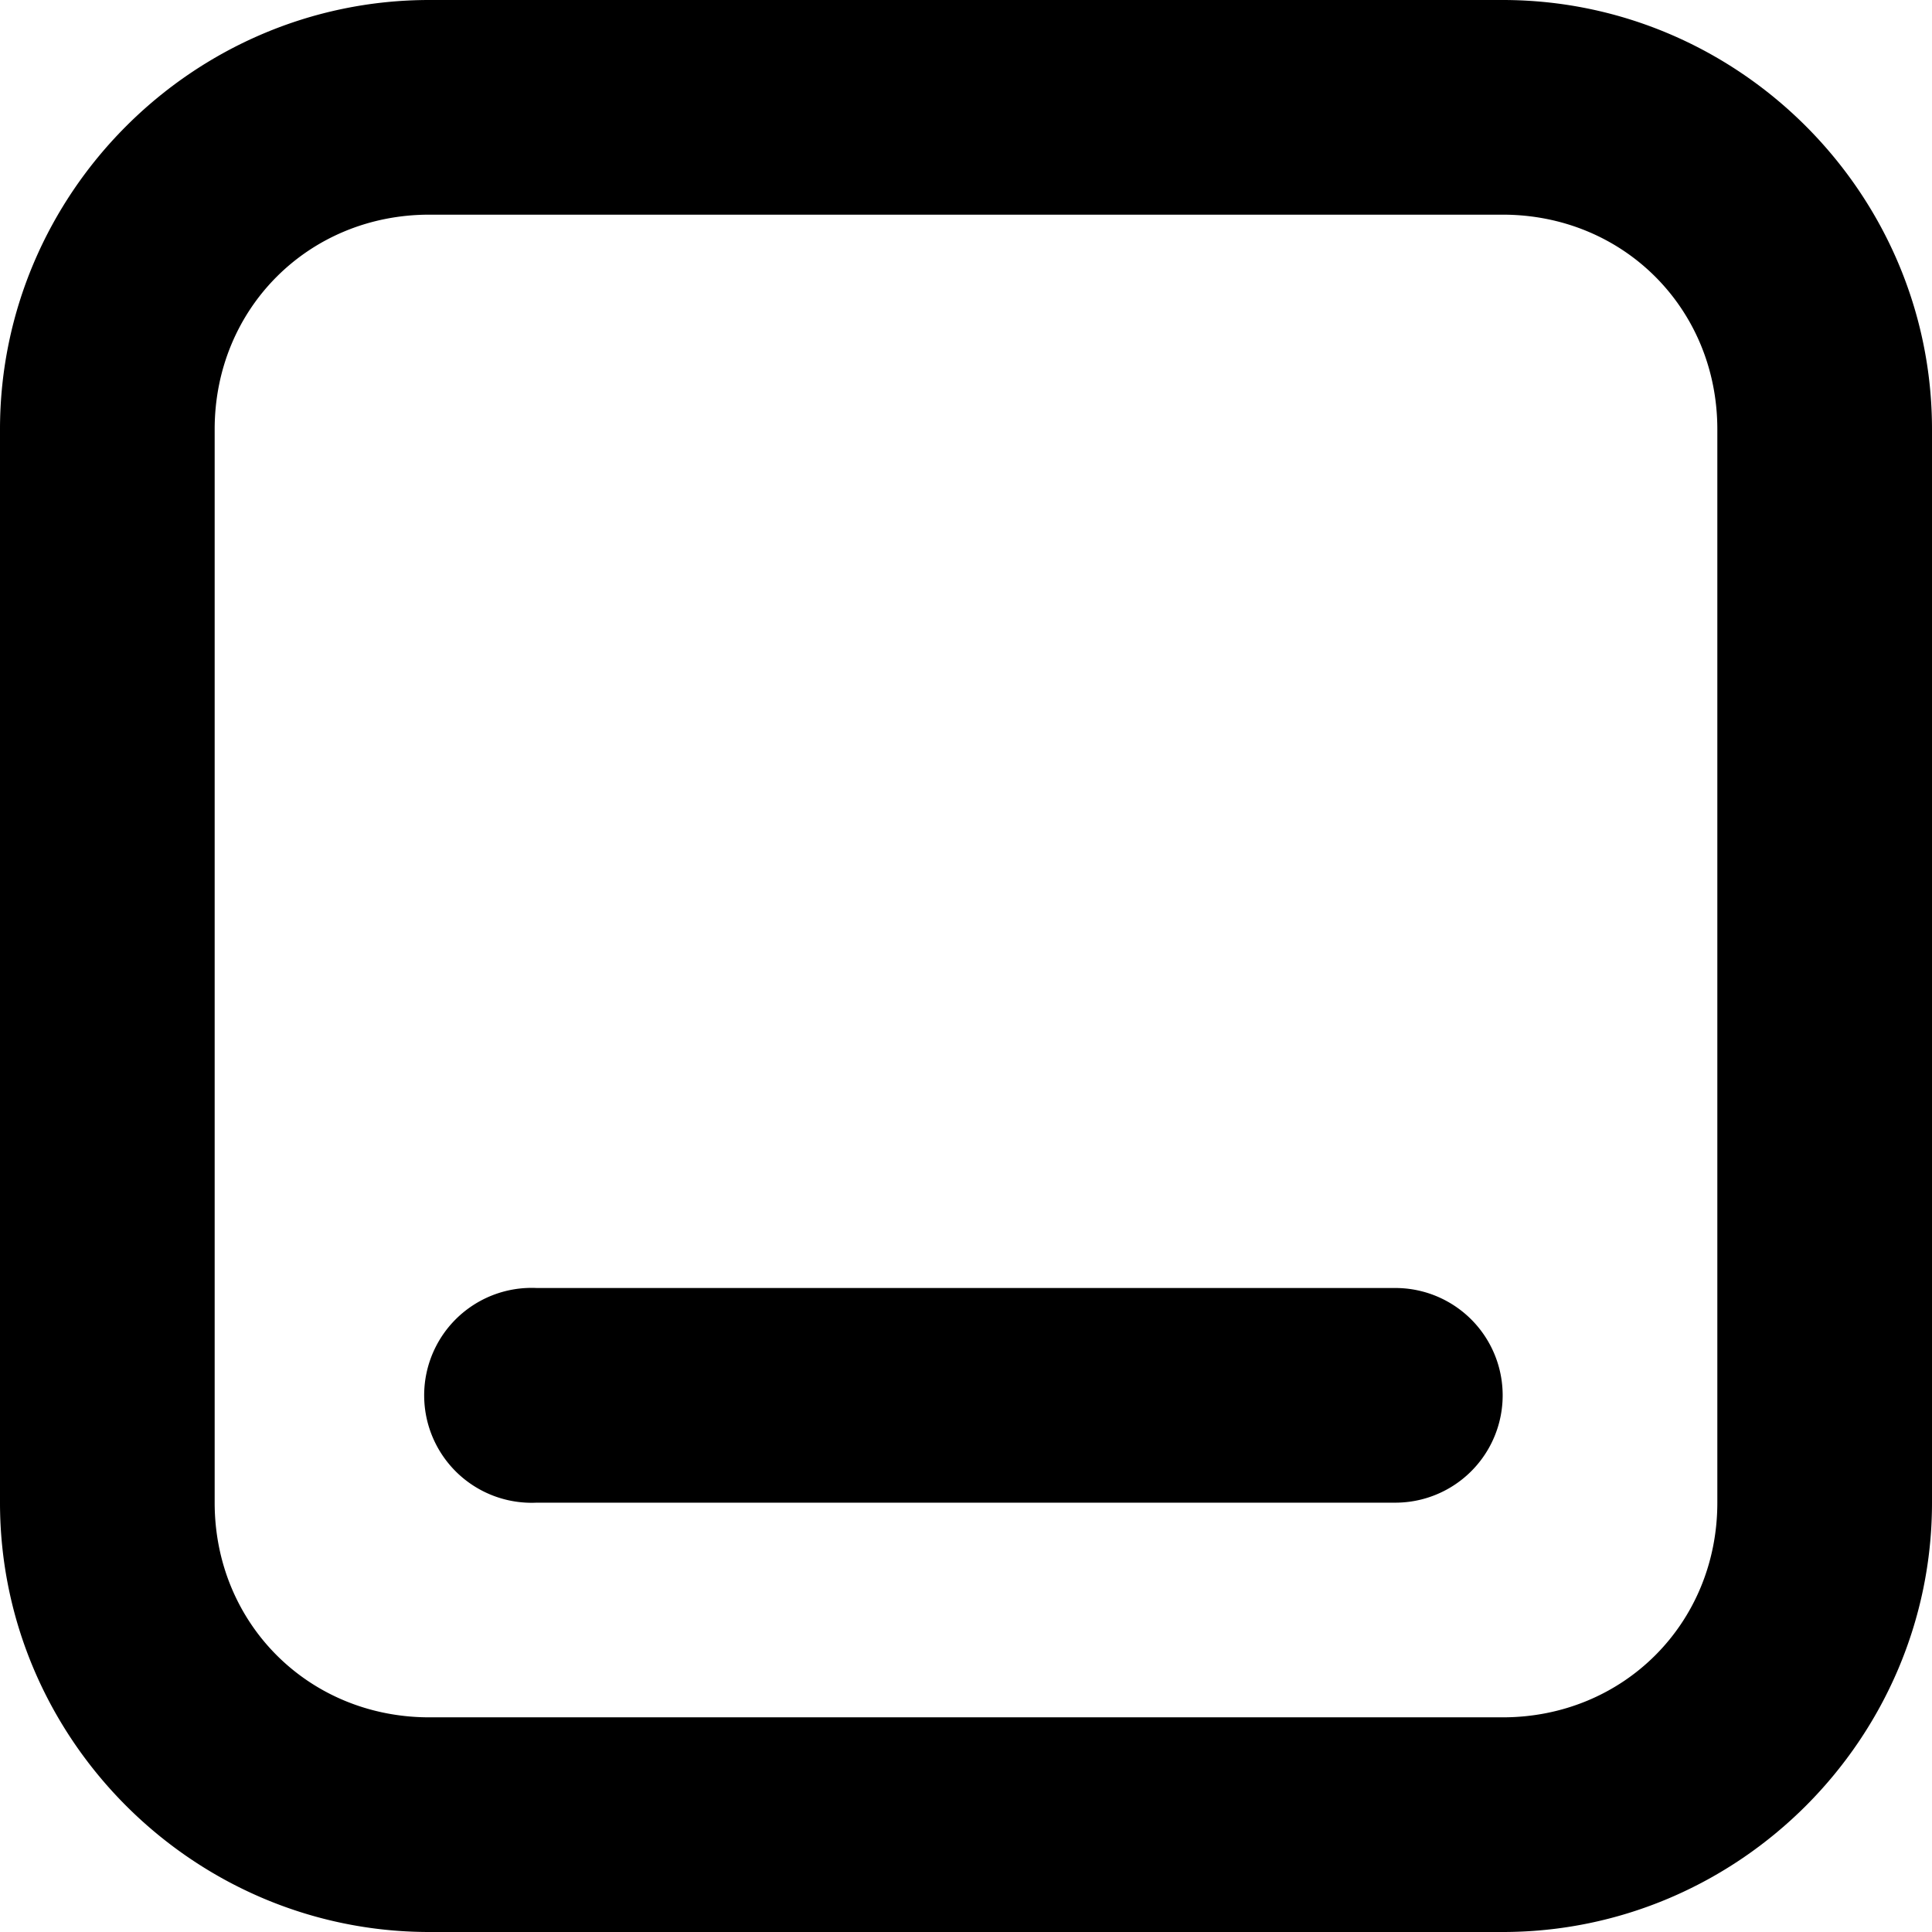 <?xml version="1.0" encoding="UTF-8" standalone="no"?>
<!-- Created with Inkscape (http://www.inkscape.org/) -->

<svg
   xmlns:dc="http://purl.org/dc/elements/1.1/"
   xmlns:cc="http://creativecommons.org/ns#"
   xmlns:rdf="http://www.w3.org/1999/02/22-rdf-syntax-ns#"
   xmlns:svg="http://www.w3.org/2000/svg"
   xmlns="http://www.w3.org/2000/svg"
   xmlns:sodipodi="http://sodipodi.sourceforge.net/DTD/sodipodi-0.dtd"
   xmlns:inkscape="http://www.inkscape.org/namespaces/inkscape"
   id="svg2816"
   version="1.1"
   inkscape:version="0.47 r22583"
   width="18"
   height="18"
   sodipodi:docname="minimize.svg">
  <defs
     id="defs2820">
    <inkscape:perspective
       sodipodi:type="inkscape:persp3d"
       inkscape:vp_x="0 : 0.5 : 1"
       inkscape:vp_y="0 : 1000 : 0"
       inkscape:vp_z="1 : 0.5 : 1"
       inkscape:persp3d-origin="0.5 : 0.33333333 : 1"
       id="perspective2824" />
  </defs>
  <sodipodi:namedview
     pagecolor="#ffffff"
     bordercolor="#666666"
     borderopacity="1"
     objecttolerance="10"
     gridtolerance="10"
     guidetolerance="10"
     inkscape:pageopacity="0"
     inkscape:pageshadow="2"
     inkscape:window-width="1346"
     inkscape:window-height="1404"
     id="namedview2818"
     showgrid="true"
     inkscape:snap-to-guides="false"
     inkscape:zoom="37.083822"
     inkscape:cx="8.9661568"
     inkscape:cy="8.002453"
     inkscape:window-x="0"
     inkscape:window-y="25"
     inkscape:window-maximized="1"
     inkscape:current-layer="svg2816">
    <inkscape:grid
       type="xygrid"
       id="grid2828" />
  </sodipodi:namedview>
  <path
     style="font-size:medium;font-style:normal;font-variant:normal;font-weight:normal;font-stretch:normal;text-indent:0;text-align:start;text-decoration:none;line-height:normal;letter-spacing:normal;word-spacing:normal;text-transform:none;direction:ltr;block-progression:tb;writing-mode:lr-tb;text-anchor:start;color:#000000;fill:#000000;fill-opacity:1;stroke:none;stroke-width:2;marker:none;visibility:visible;display:inline;overflow:visible;enable-background:accumulate;font-family:Bitstream Charter;-inkscape-font-specification:Bitstream Charter"
     d="M 4,0 C 1.801,0 0,1.801 0,4 l 0,10 c 0,2.199 1.801,4 4,4 l 10,0 c 2.199,0 4,-1.801 4,-4 L 18,4 C 18,1.801 16.199,0 14,0 L 4,0 z m 0,2 10,0 c 1.125,0 2,0.875 2,2 l 0,10 c 0,1.125 -0.875,2 -2,2 L 4,16 C 2.875,16 2,15.125 2,14 L 2,4 C 2,2.875 2.875,2 4,2 z M 4.906,12 A 1.001,1.001 0 1 0 5,14 l 8,0 a 1,1 0 1 0 0,-2 l -8,0 a 1,1 0 0 0 -0.094,0 z"
     id="path3688" />
</svg>
